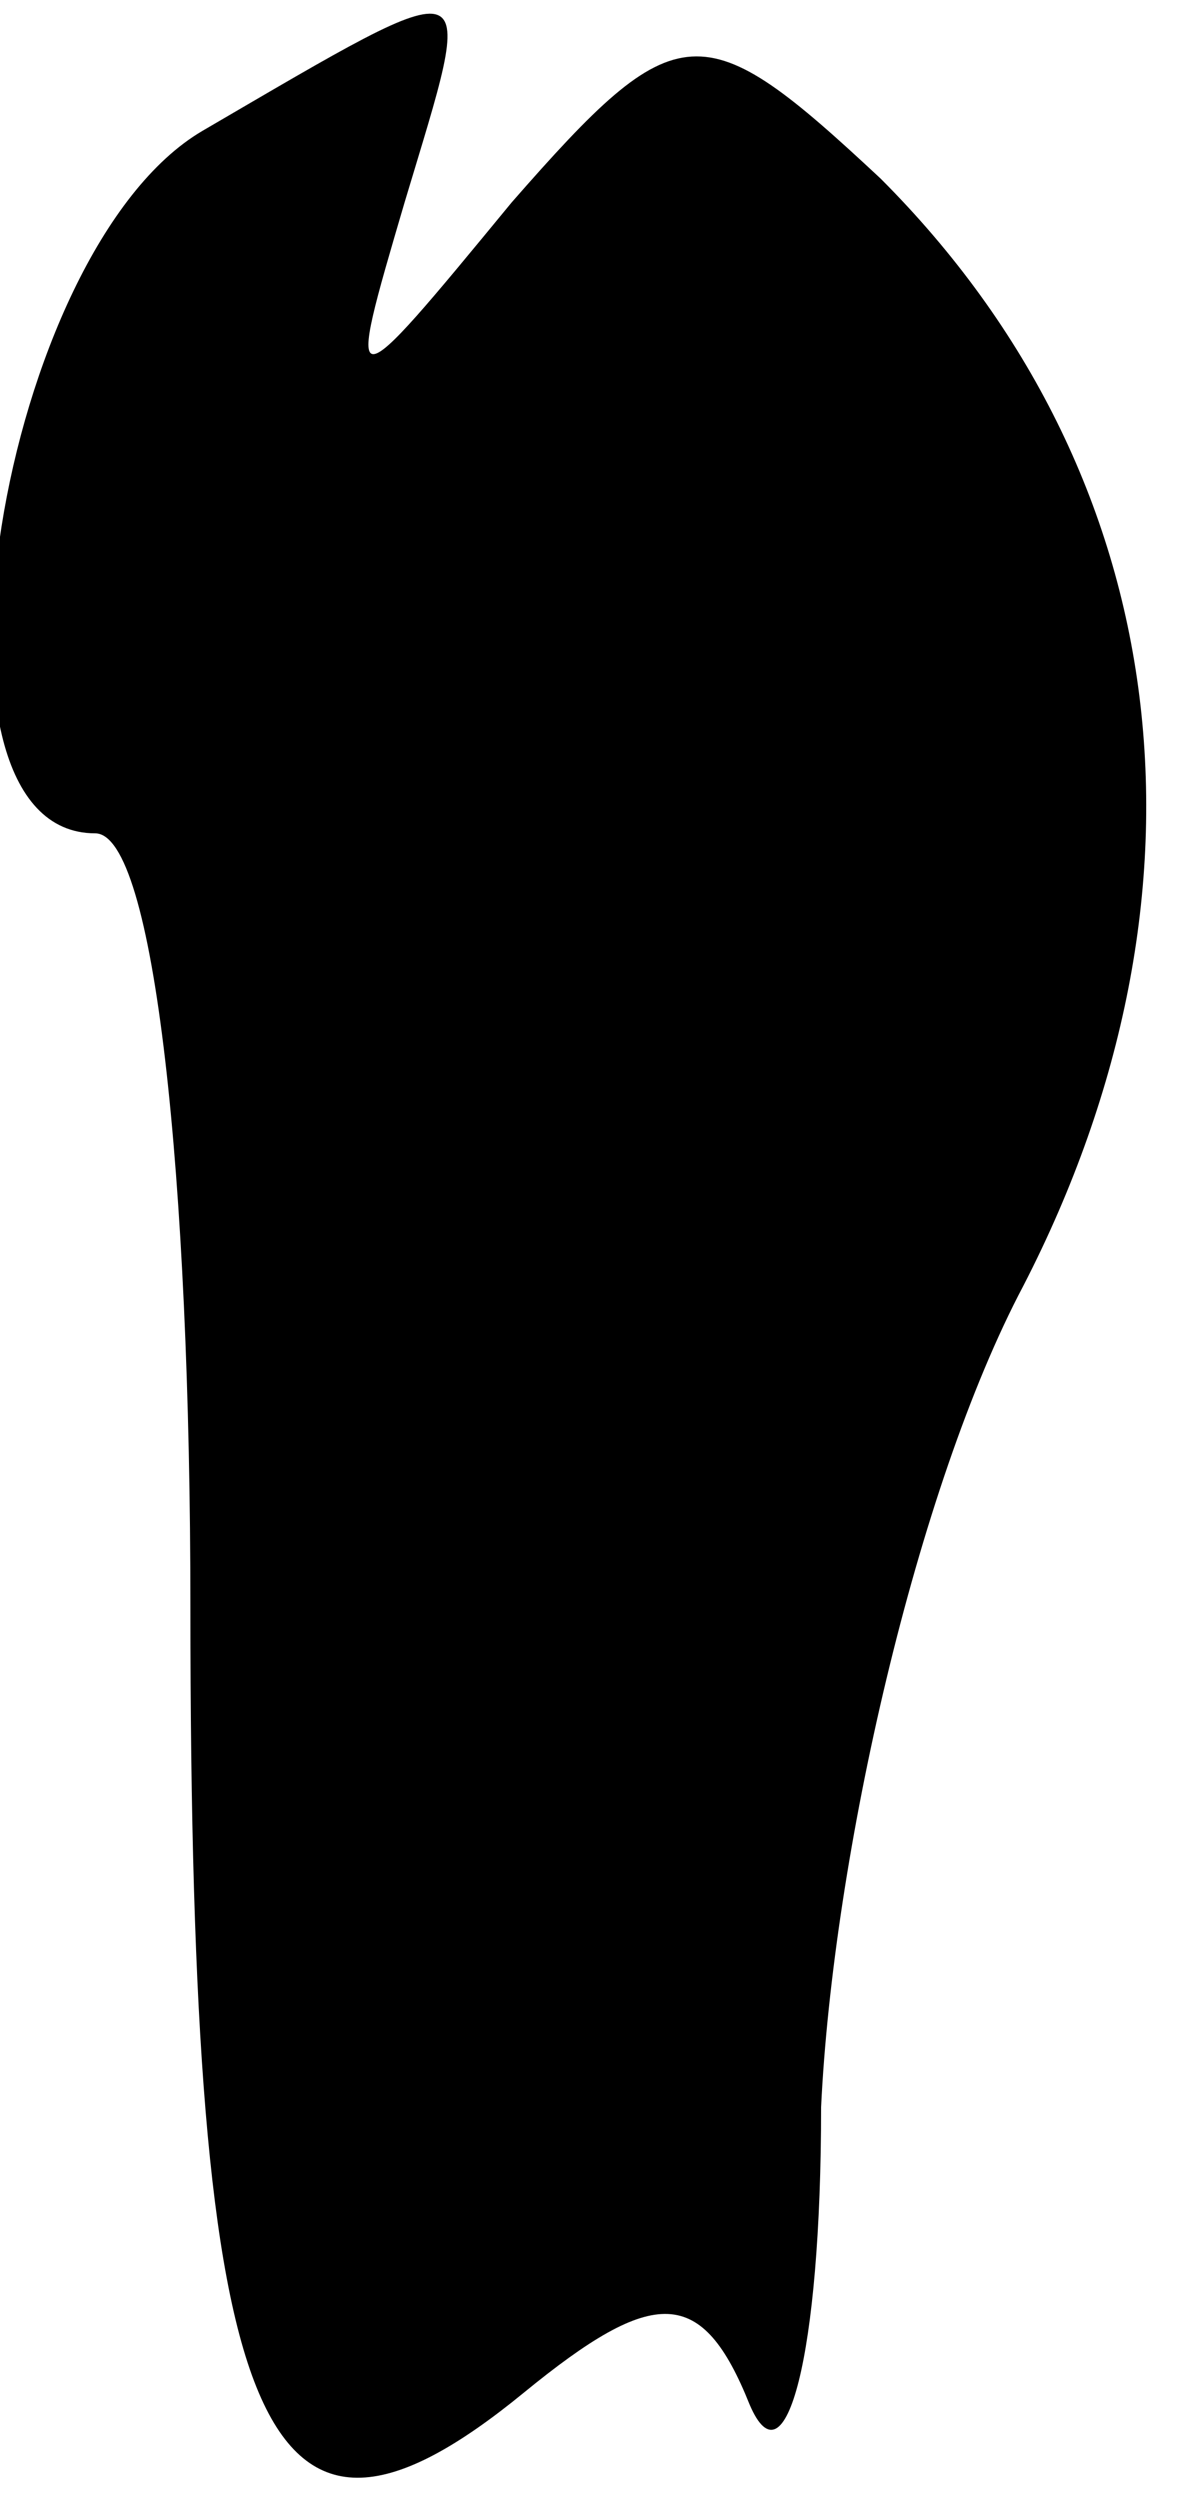 <?xml version="1.0" standalone="no"?>
<!DOCTYPE svg PUBLIC "-//W3C//DTD SVG 20010904//EN"
 "http://www.w3.org/TR/2001/REC-SVG-20010904/DTD/svg10.dtd">
<svg version="1.0" xmlns="http://www.w3.org/2000/svg"
 width="10pt" height="21pt" viewBox="0 0 10 21"
 preserveAspectRatio="xMidYMid meet">
<g transform="translate(0,21) scale(0.1,-0.1)"
fill="#000000" stroke="none">
<path fill="#000000" stroke="none" d="M17 199 c-17 -10 -25 -59 -9 -59 5 0 8
-29 8 -65 0 -70 6 -84 28 -66 11 9 15 9 19 -1 3 -7 6 4 6 25 1 21 8 52 17 69
17 33 13 68 -12 93 -15 14 -17 14 -31 -2 -14 -17 -14 -17 -9 0 6 20 7 20 -17
6z"/>
</g>
</svg>
